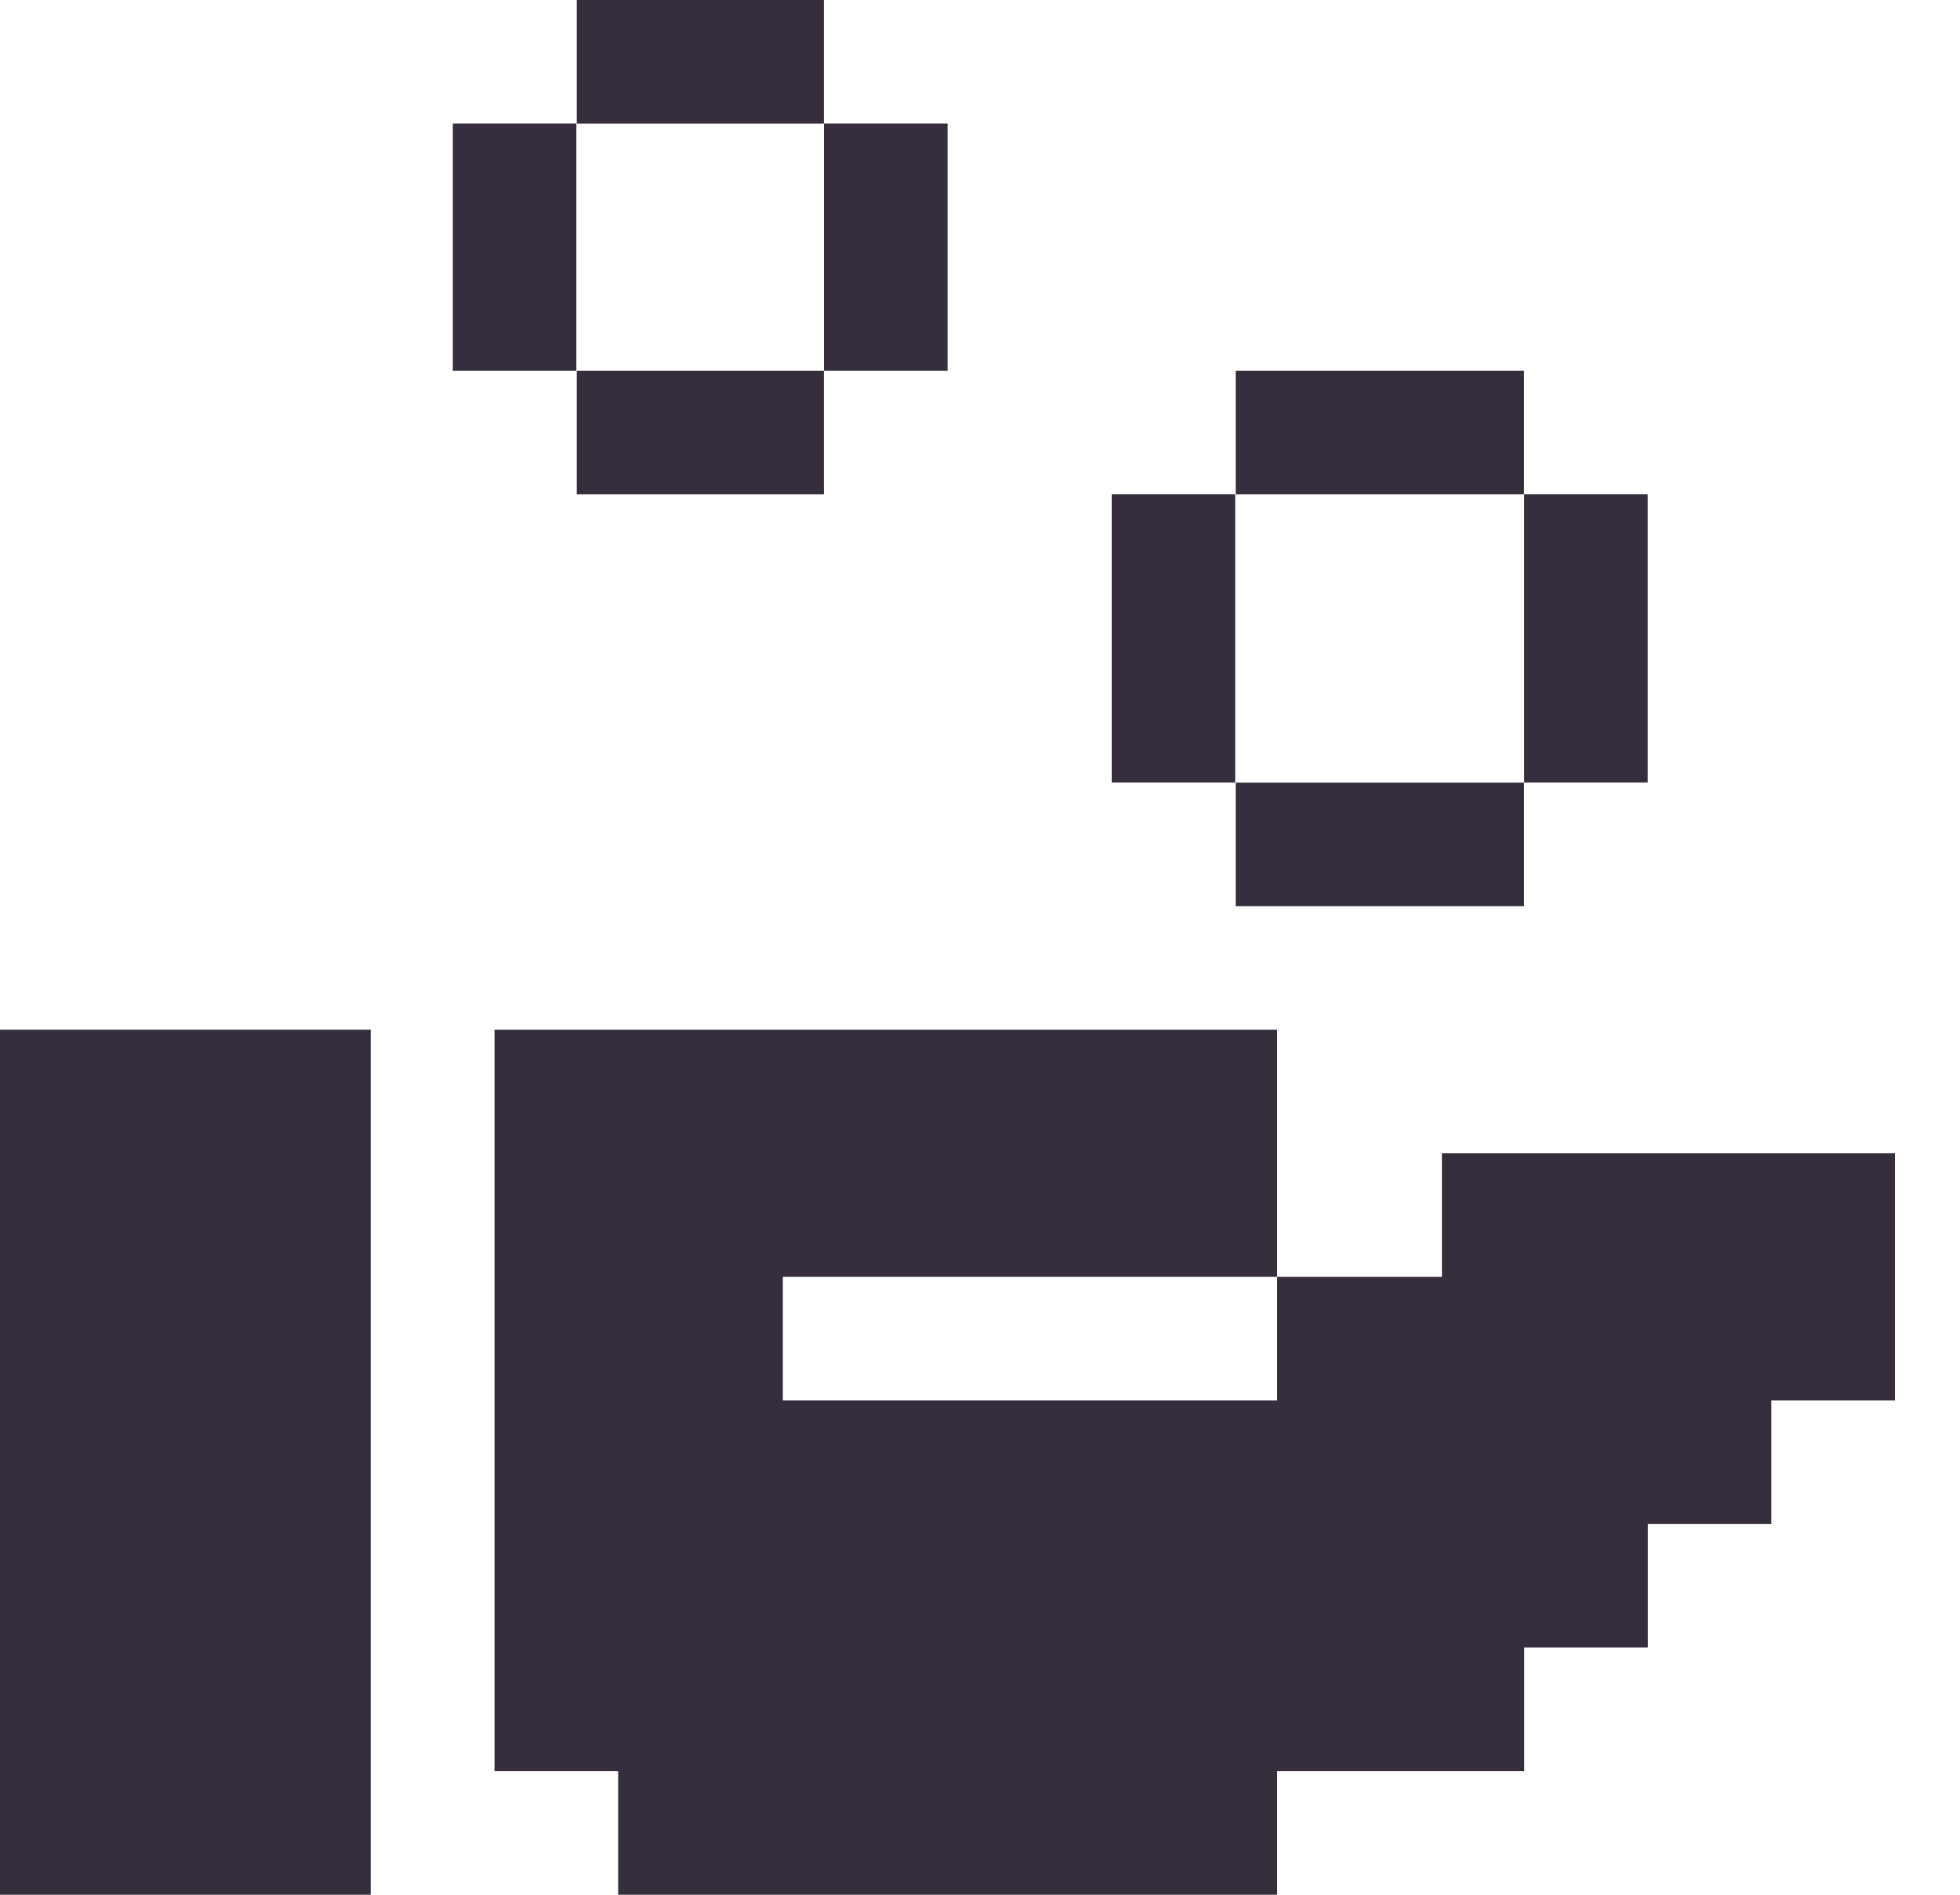 <svg xmlns="http://www.w3.org/2000/svg" width="30" height="29" fill="none"><path fill="#362E3D" d="M23.328 7.565h-4.414V5.674h4.413v1.89zm0 6.305h-4.414v-1.892h4.413v1.891zm1.892-1.893h-1.891V7.564h1.891v4.413zm-6.314 0h-1.89V7.564h1.89v4.413zM12.611 1.891H8.828V0h3.783v1.891zm0 5.674H8.828V5.674h3.783v1.89zm1.893-1.891h-1.892V1.89h1.892v3.783zm-5.682 0H6.931V1.89h1.891v3.783zM5.674 15.76H0V29h5.674V15.76zm16.396 1.892v1.891h-2.522v1.892h-7.566v-1.892h7.566v-3.782H7.569v11.348h1.892V29h10.087v-1.891h3.782v-1.892h1.892v-1.891h1.89v-1.891h1.892v-3.783H22.07z"/></svg>